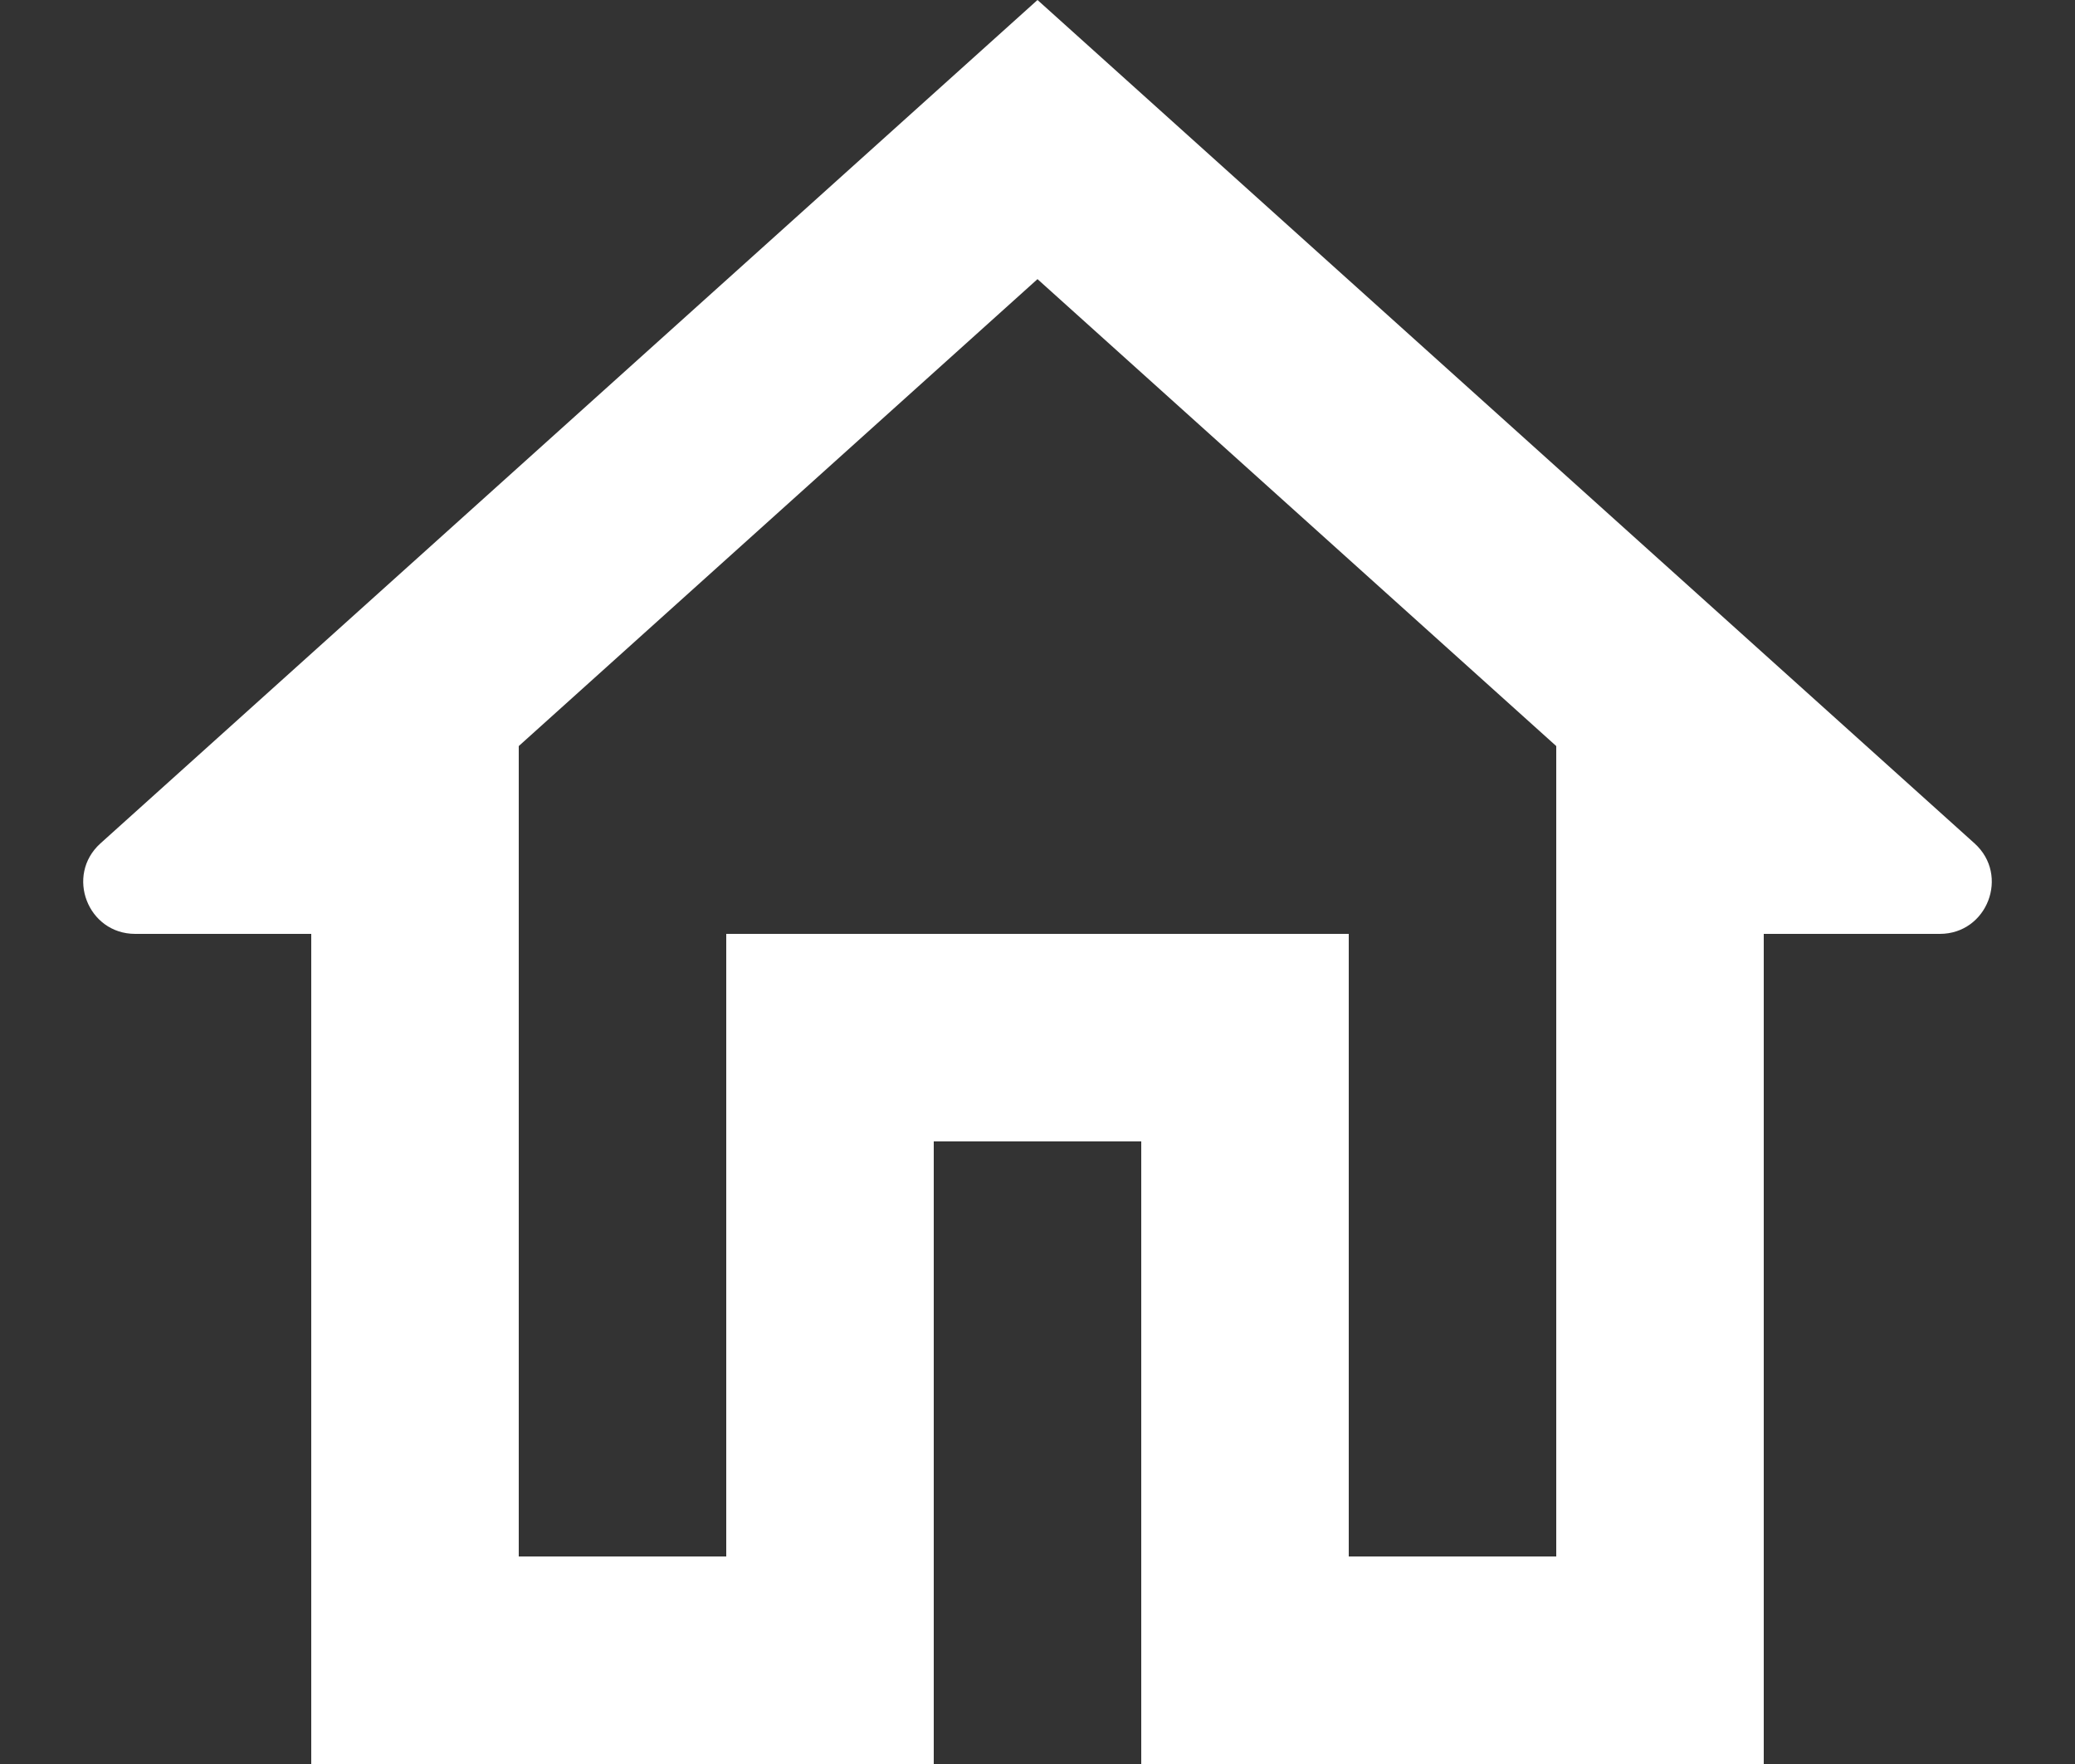 <svg width="20" height="17" viewBox="0 0 20 17" fill="none" xmlns="http://www.w3.org/2000/svg">
<rect x="0" y="0" width="20" height="17" fill="#333333" stroke="none"/>
<path d="M10 2.69L15 7.19V15H13V9H7V15H5V7.19L10 2.69ZM10 0L0.968 8.128C0.628 8.435 0.845 9 1.303 9H3V17H9V11H11V17H17V9H18.697C19.155 9 19.372 8.435 19.032 8.128L10 0Z" fill="white"/>
</svg>
